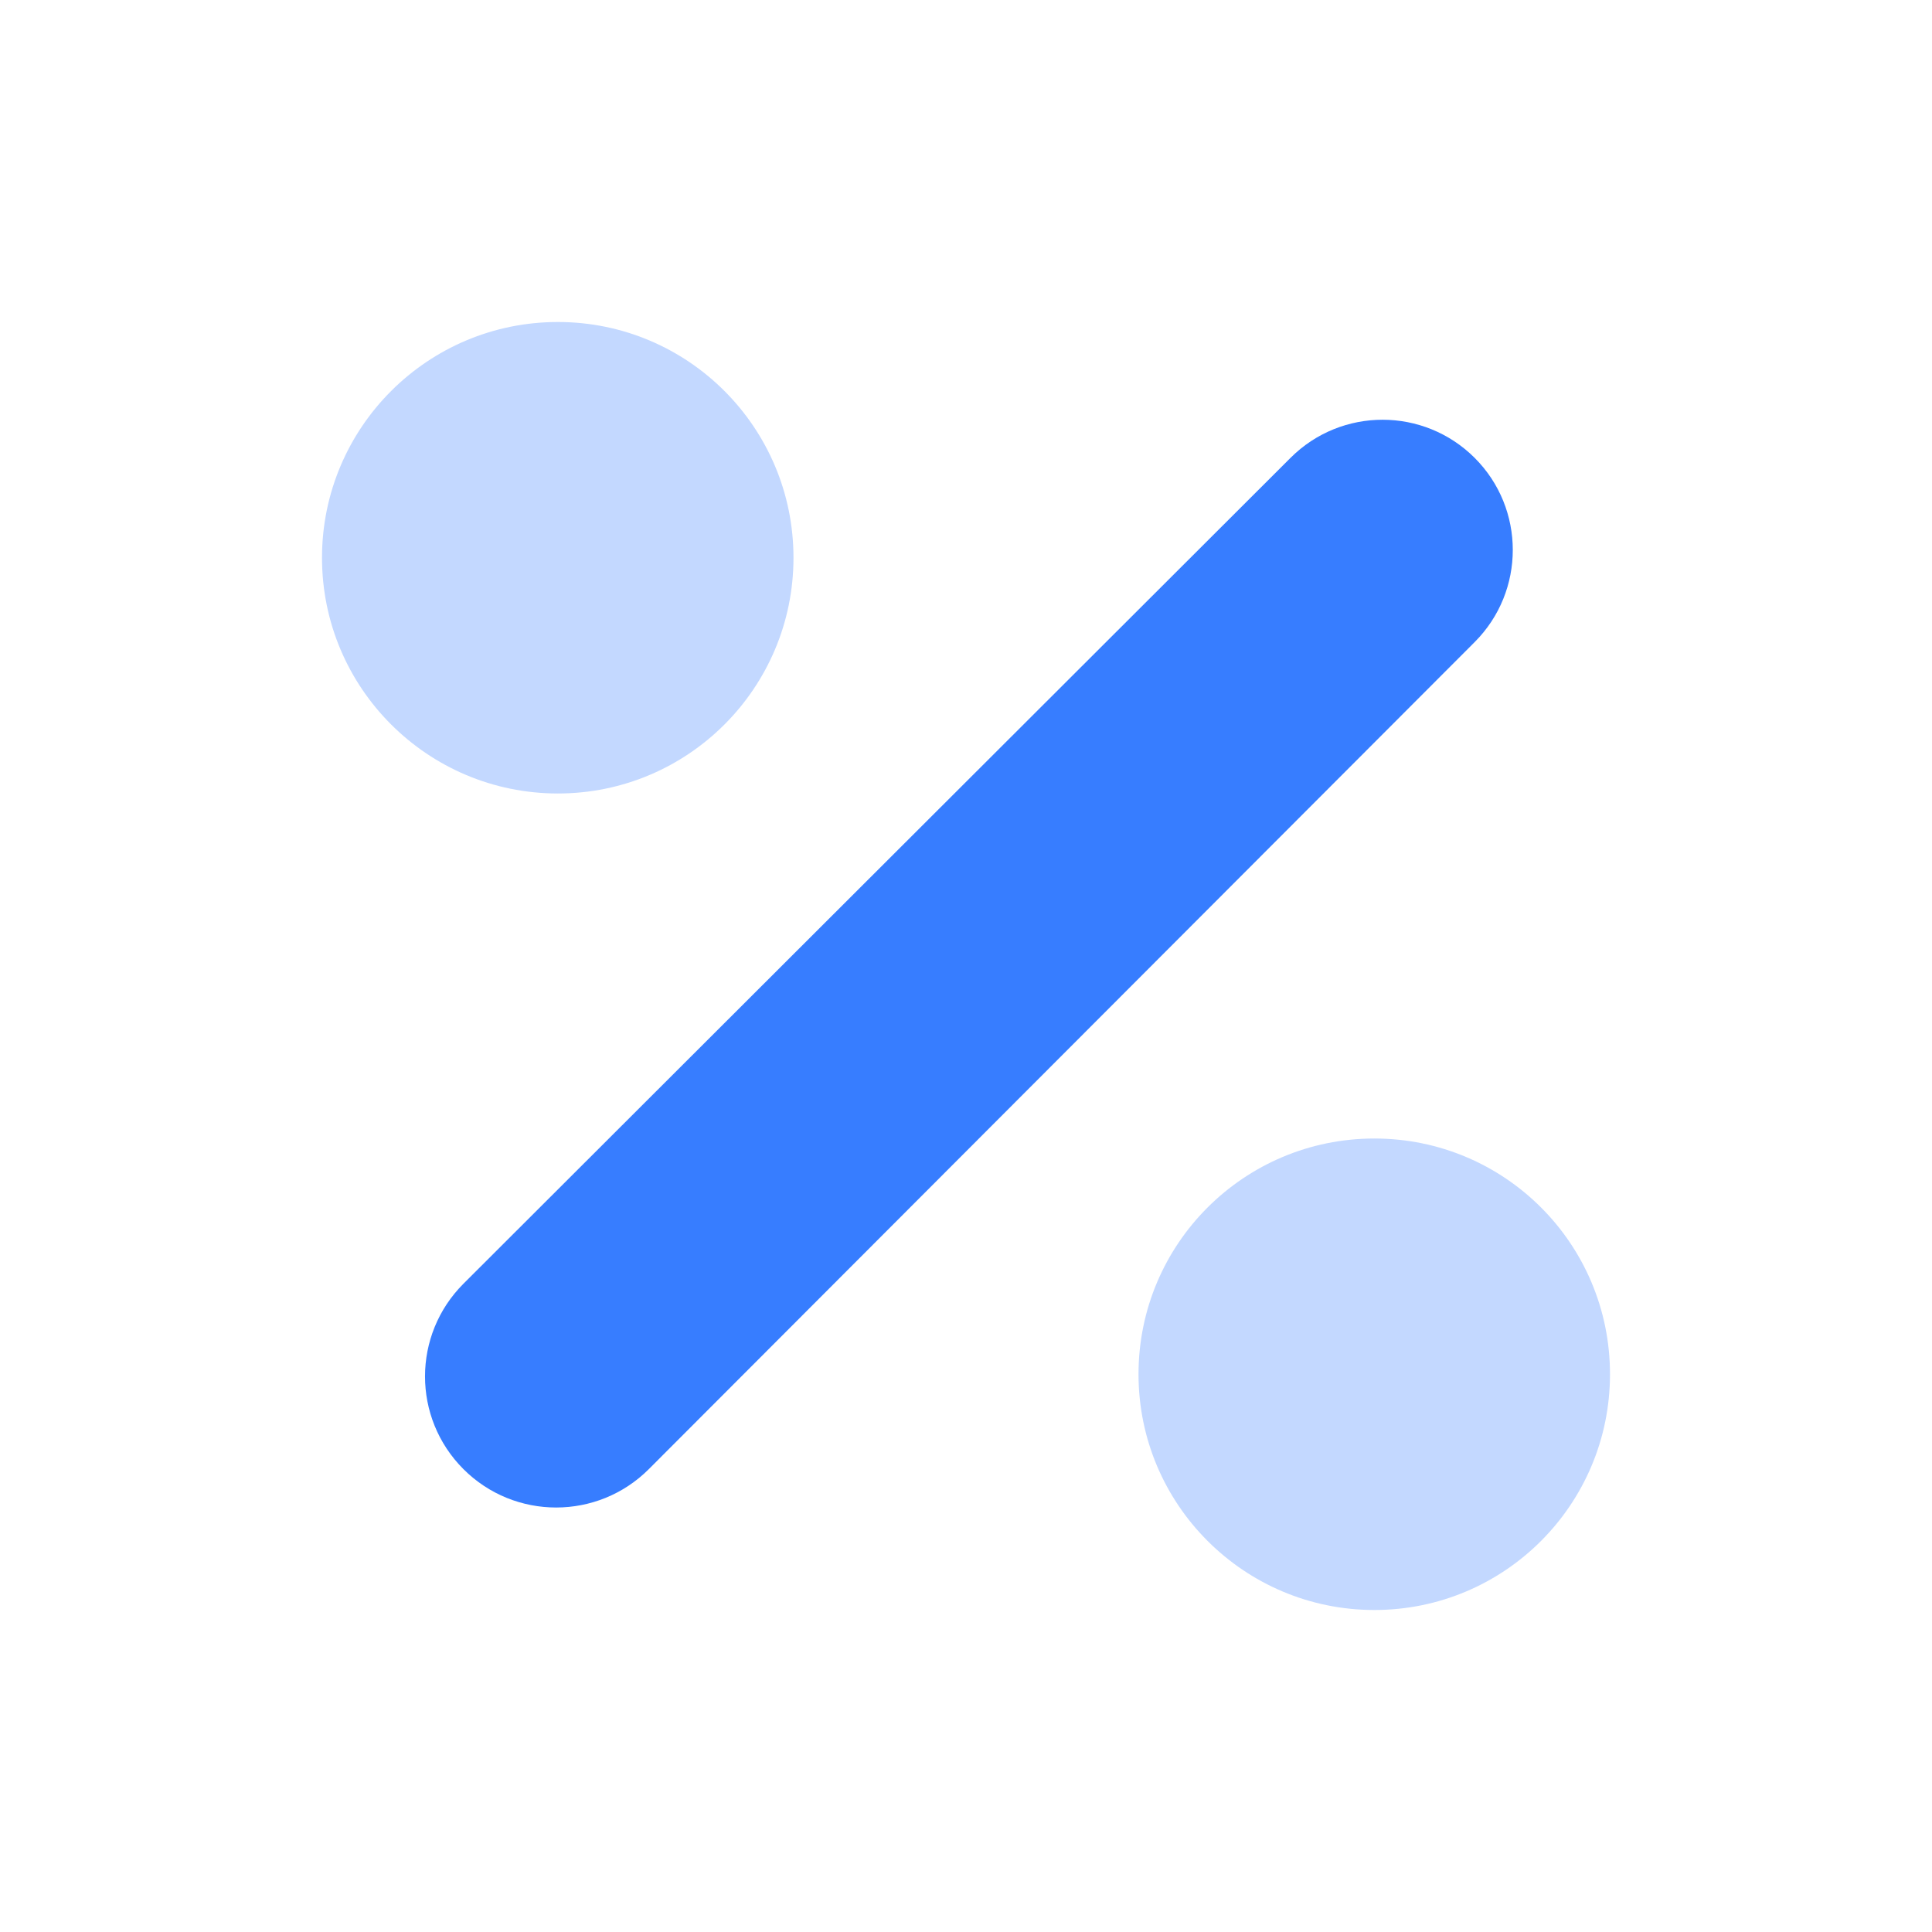 <svg width="24" height="24" viewBox="0 0 24 24" fill="none" xmlns="http://www.w3.org/2000/svg">
<path d="M18.319 5.688C17.687 5.057 16.664 5.056 16.032 5.687L5.758 15.946C5.121 16.582 5.12 17.613 5.757 18.25C6.393 18.886 7.425 18.886 8.061 18.249L18.32 7.975C18.95 7.343 18.95 6.319 18.319 5.688Z" fill="#377DFF"/>
<path opacity="0.3" fill-rule="evenodd" clip-rule="evenodd" d="M6.93 9.857C8.547 9.857 9.857 8.547 9.857 6.929C9.857 5.31 8.547 4 6.93 4C5.313 4 4 5.31 4 6.929C4 8.547 5.313 9.857 6.93 9.857ZM17.073 20C18.69 20 20 18.69 20 17.071C20 15.45 18.69 14.143 17.073 14.143C15.456 14.143 14.143 15.45 14.143 17.071C14.143 18.69 15.456 20 17.073 20Z" fill="#377DFF"/>
</svg>

